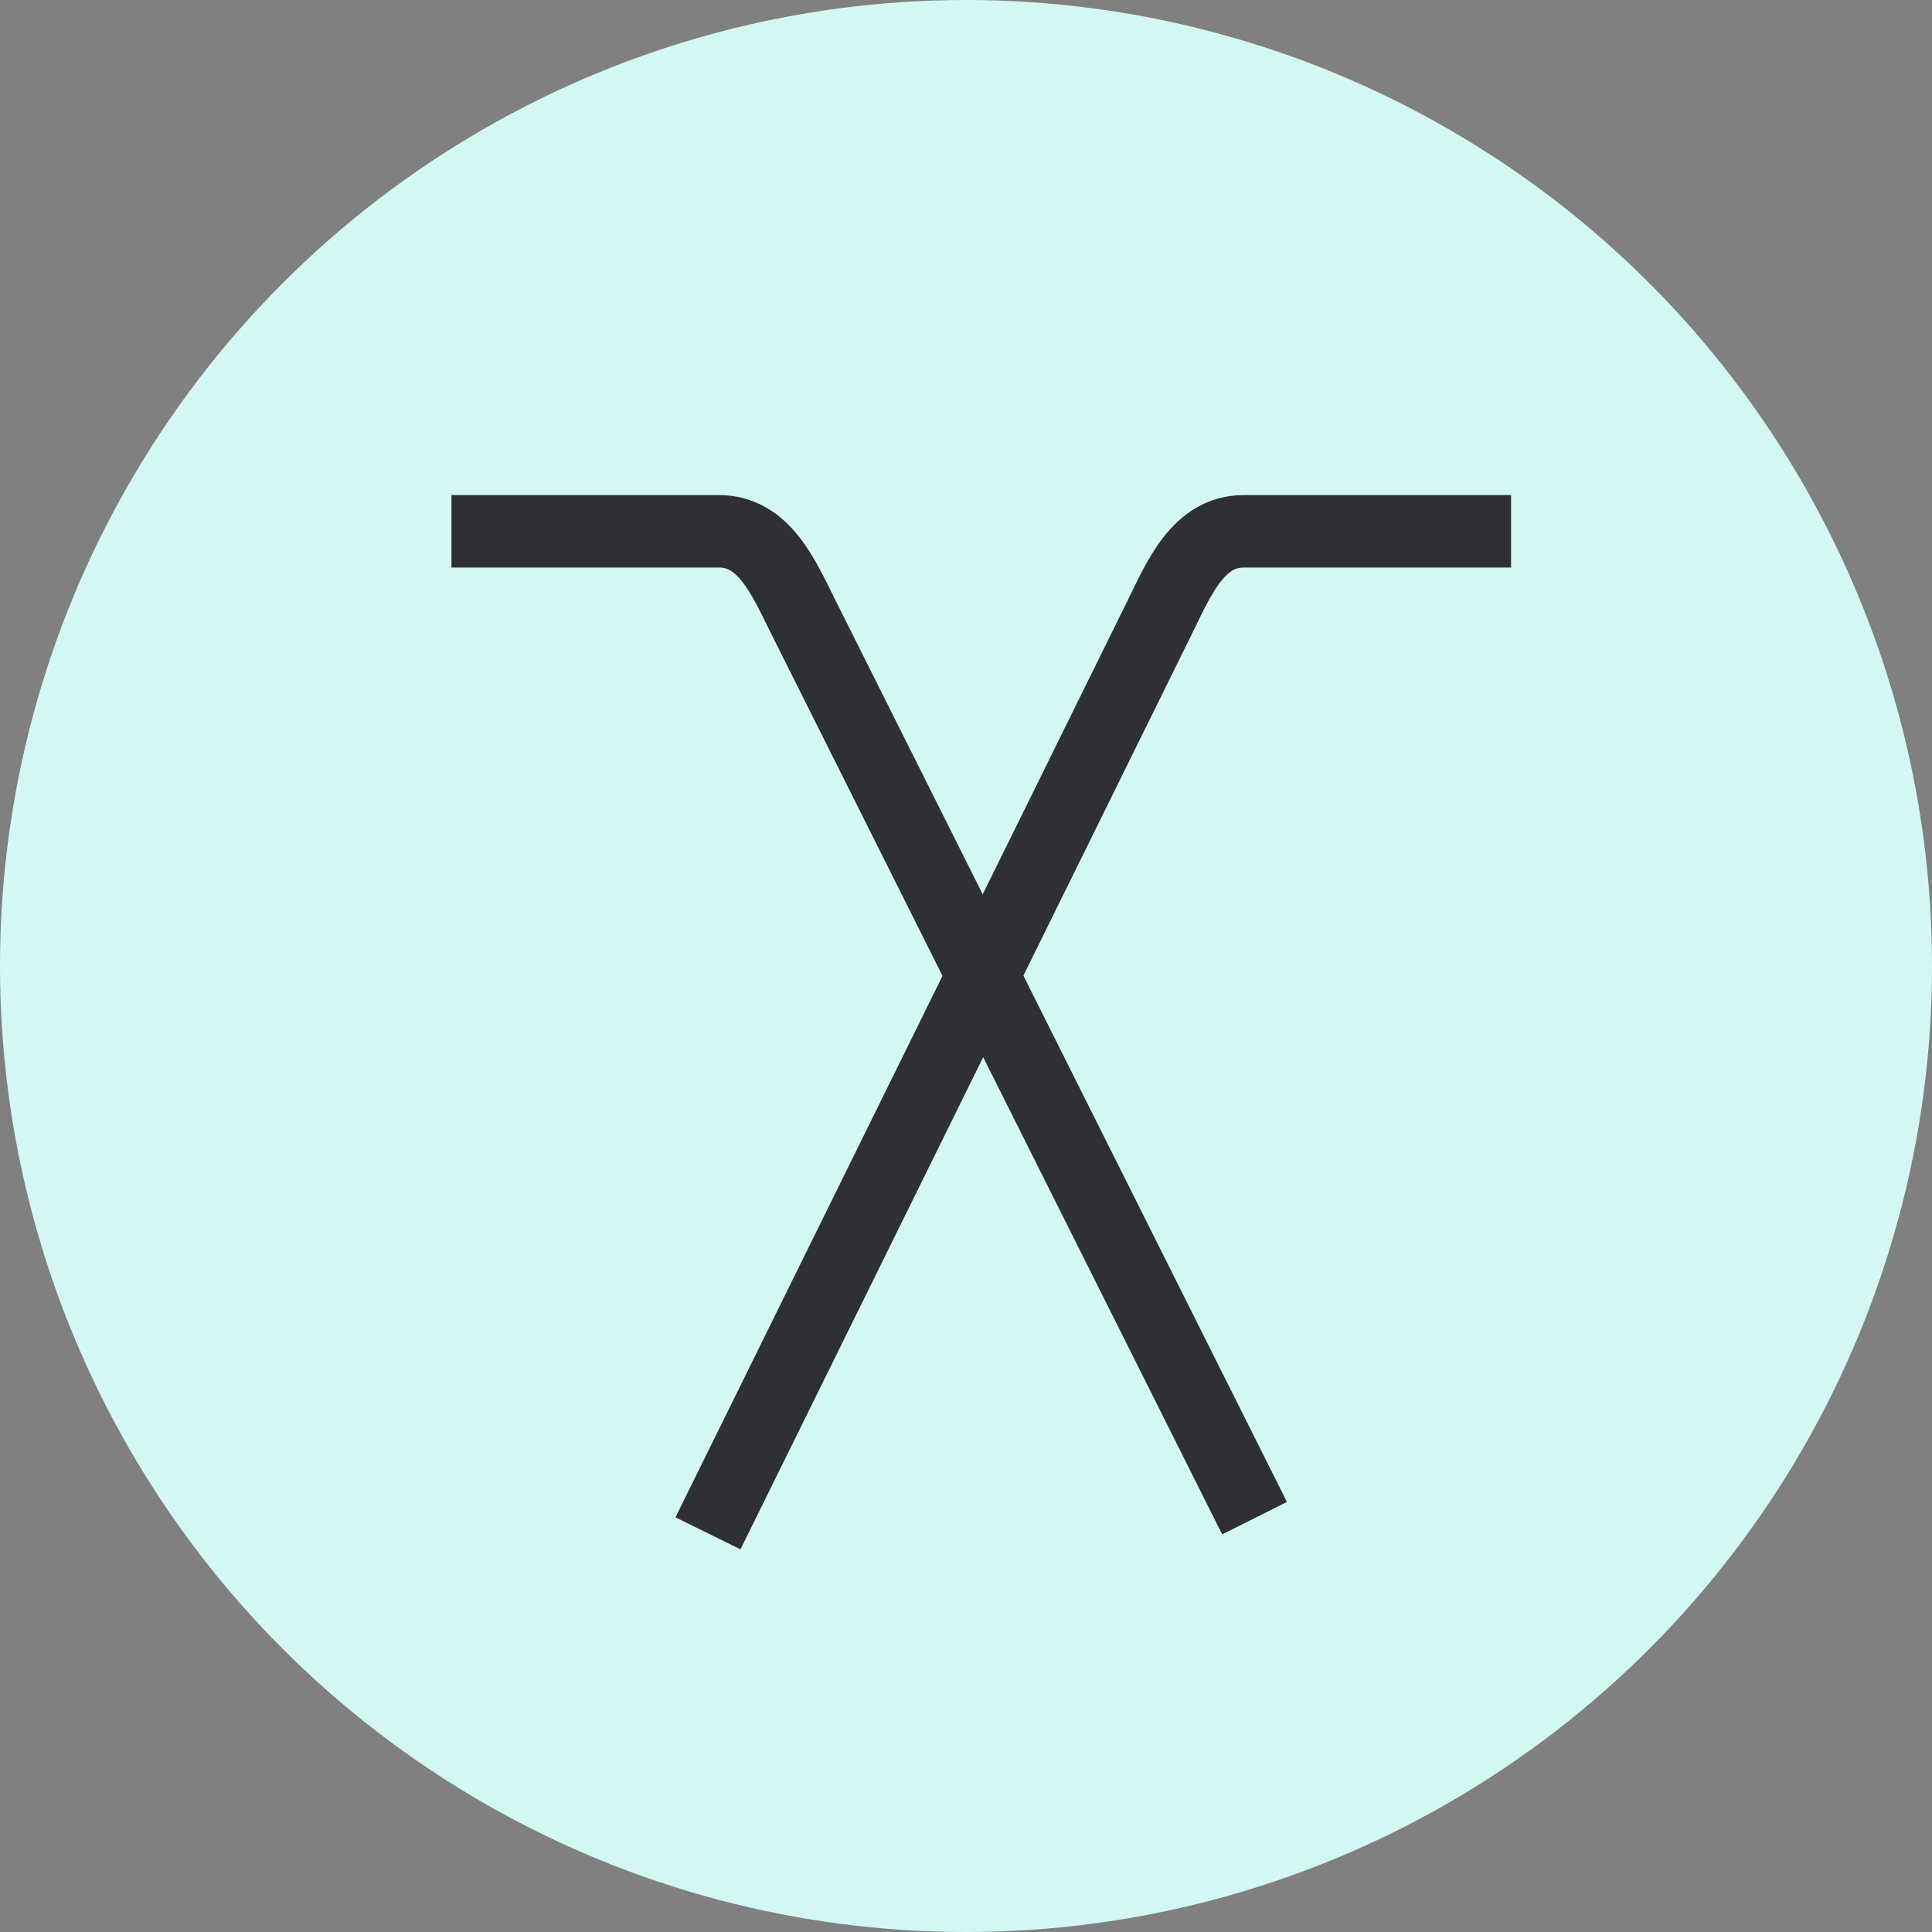 <svg width="40" height="40" viewBox="0 0 40 40" fill="none" xmlns="http://www.w3.org/2000/svg">
<rect x="0" y="0" width="40" height="40" fill="#808080" stroke="none"/>
<circle cx="20" cy="20" r="20" fill="#D3F8F4"/>
<path d="M9.347 11H14.881C15.816 11 16.217 11.941 16.618 12.747L25.974 31.432" stroke="#2F3033" stroke-width="1.5"/>
<path d="M31.285 11H25.751C24.816 11 24.415 11.955 24.014 12.774L14.658 31.746" stroke="#2F3033" stroke-width="1.5"/>
</svg>

